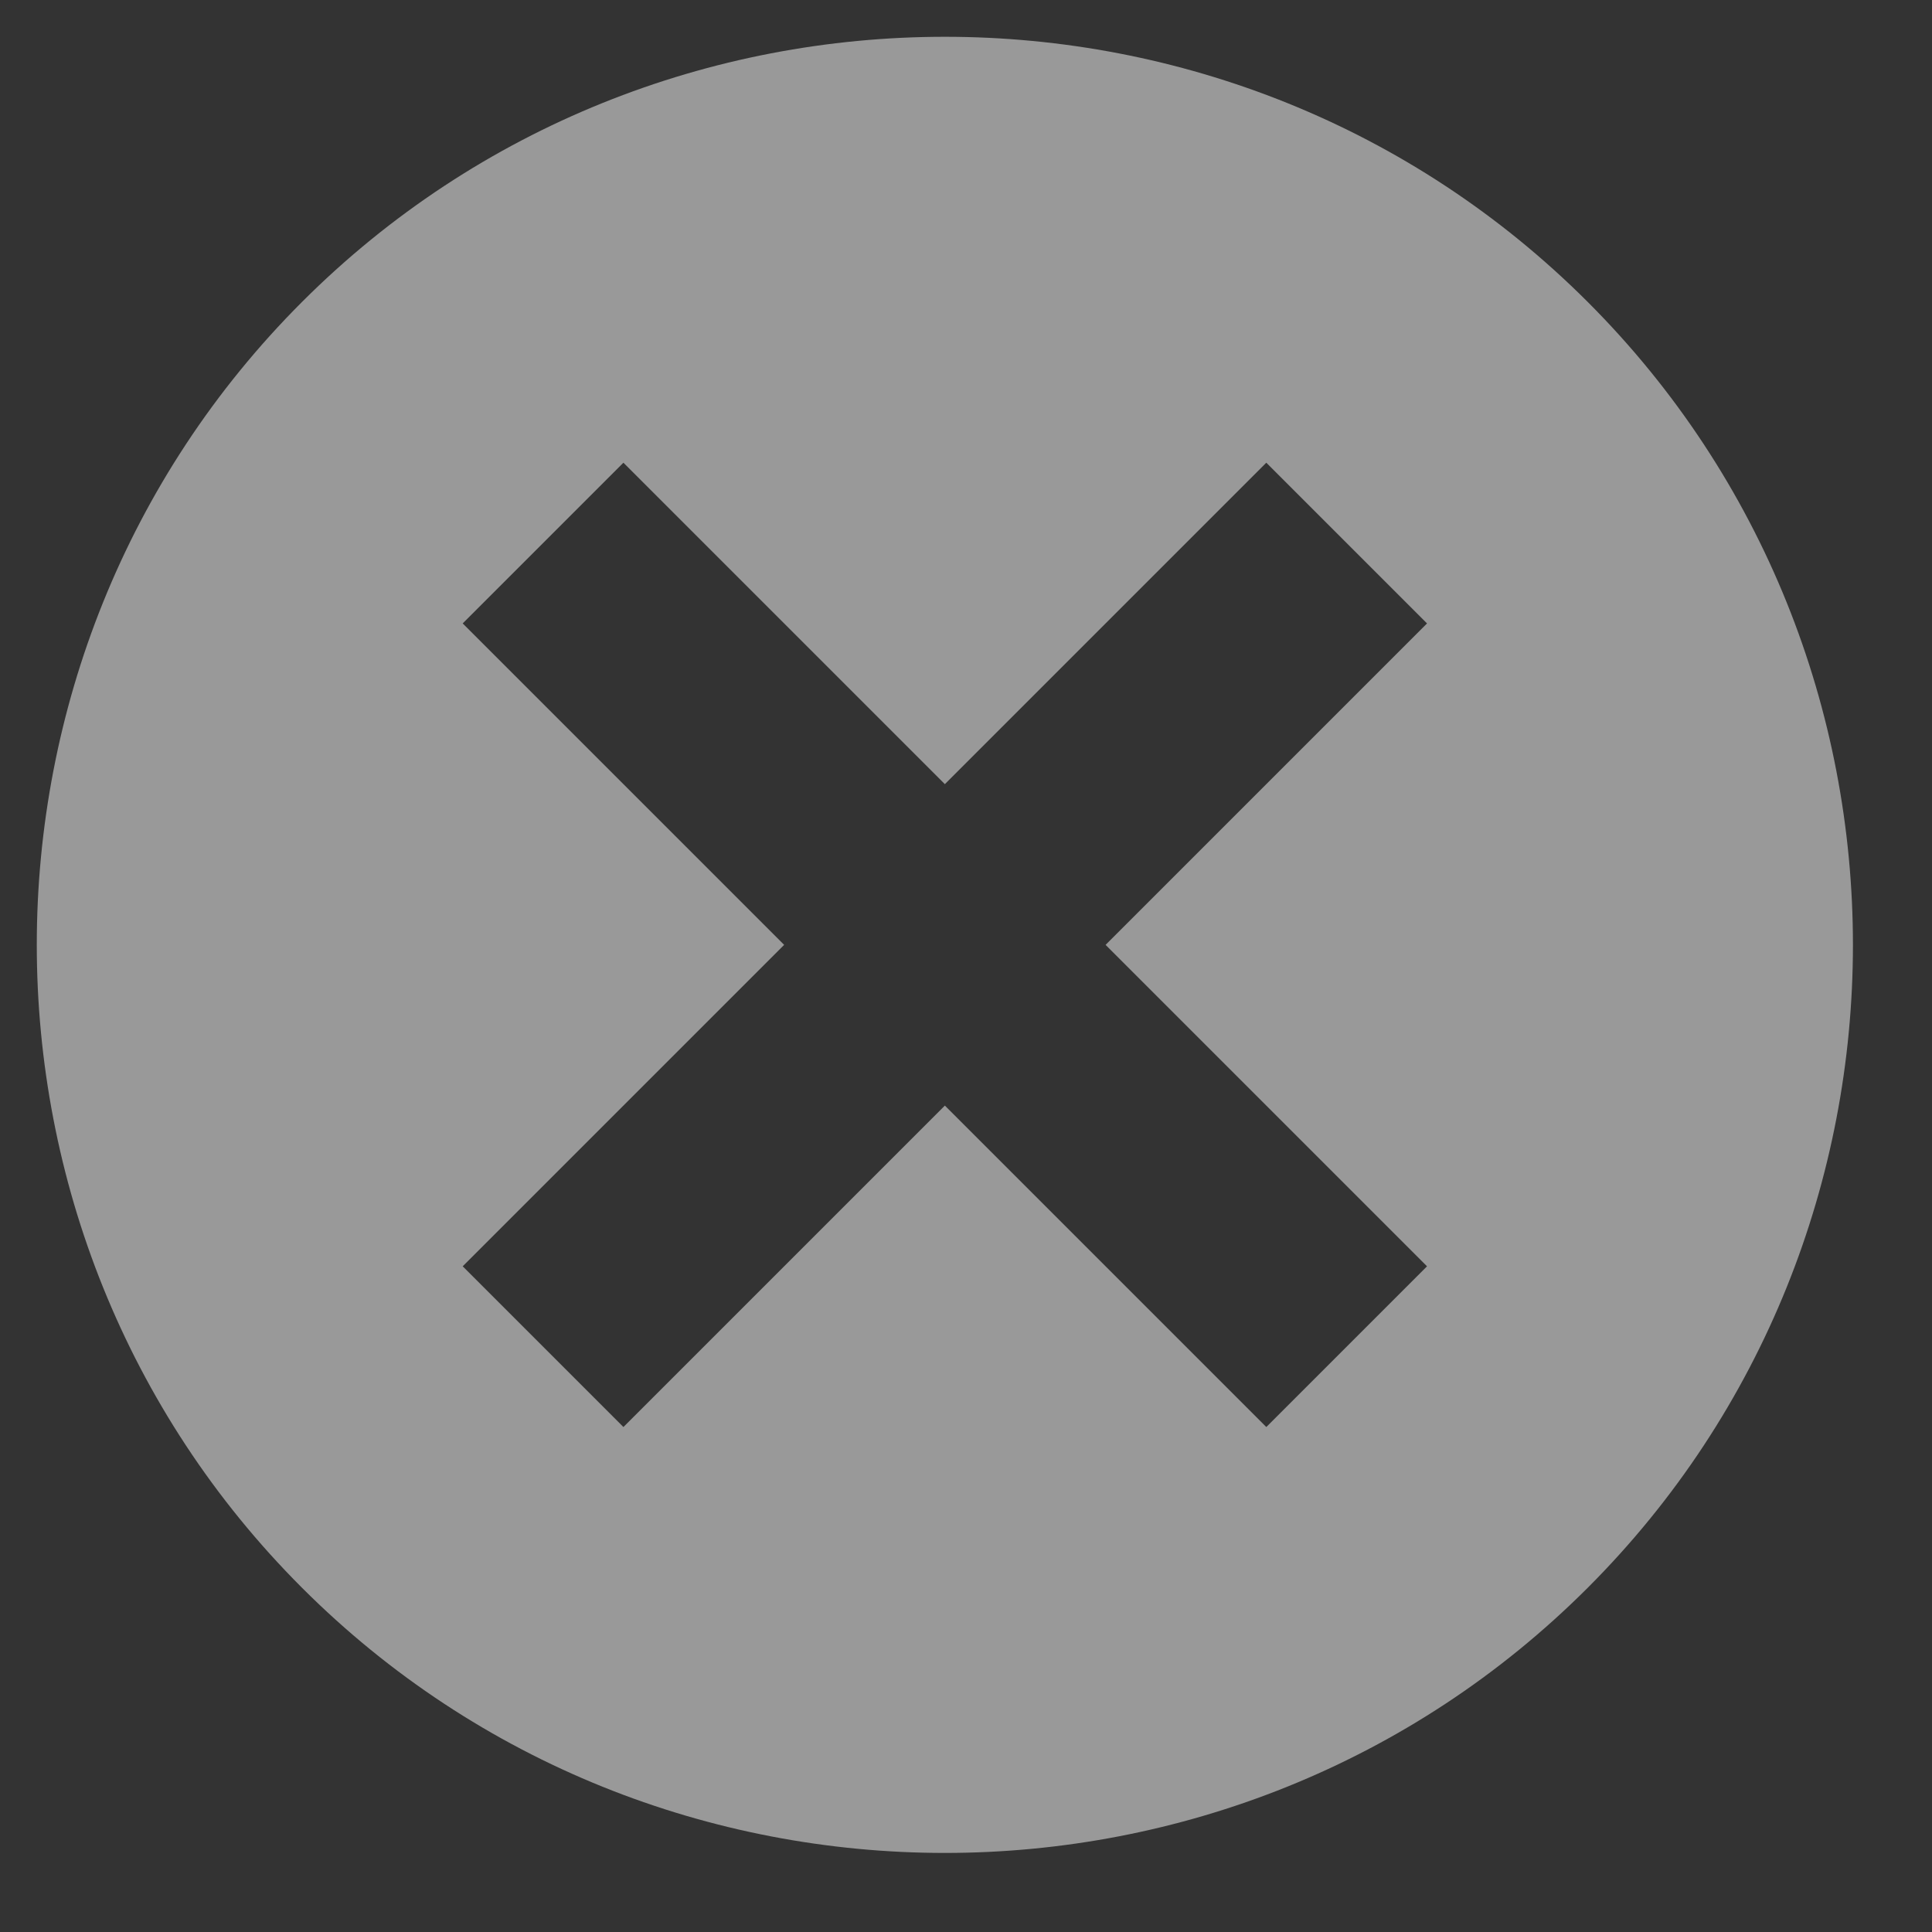 <?xml version="1.0" encoding="UTF-8"?>
<svg width="17px" height="17px" viewBox="0 0 17 17" version="1.1" xmlns="http://www.w3.org/2000/svg" xmlns:xlink="http://www.w3.org/1999/xlink">
    <rect x="0" y="0" width="17" height="17" fill="#333333" stroke="none"/>
    <!-- Generator: Sketch 48.2 (47327) - http://www.bohemiancoding.com/sketch -->
    <title>add-circle-outline copy</title>
    <desc>Created with Sketch.</desc>
    <defs></defs>
    <g id="Filter" stroke="none" stroke-width="1" fill="none" fill-rule="evenodd" transform="translate(-224, -968)" fill-opacity="0.5">
        <g fill="#FFFFFF" id="Color">
            <g transform="translate(0, 907)">
                <g id="add-circle-outline-copy" transform="translate(232.314, 69.314) rotate(45) translate(-232.314, -69.314) translate(224.314, 61.314)">
                    <path d="M9,3 L7,3 L7,7 L3,7 L3,9 L7,9 L7,13 L9,13 L9,9 L13,9 L13,7 L9,7 L9,3 L9,3 Z M8,16 C3.6,16 -5.68434189e-14,12.4 -5.68434189e-14,8 C-5.68434189e-14,3.6 3.6,-5.68434189e-14 8,-5.68434189e-14 C12.4,-5.68434189e-14 16,3.6 16,8 C16,12.4 12.4,16 8,16 L8,16 Z" id="Shape"></path>
                </g>
            </g>
        </g>
    </g>
</svg>